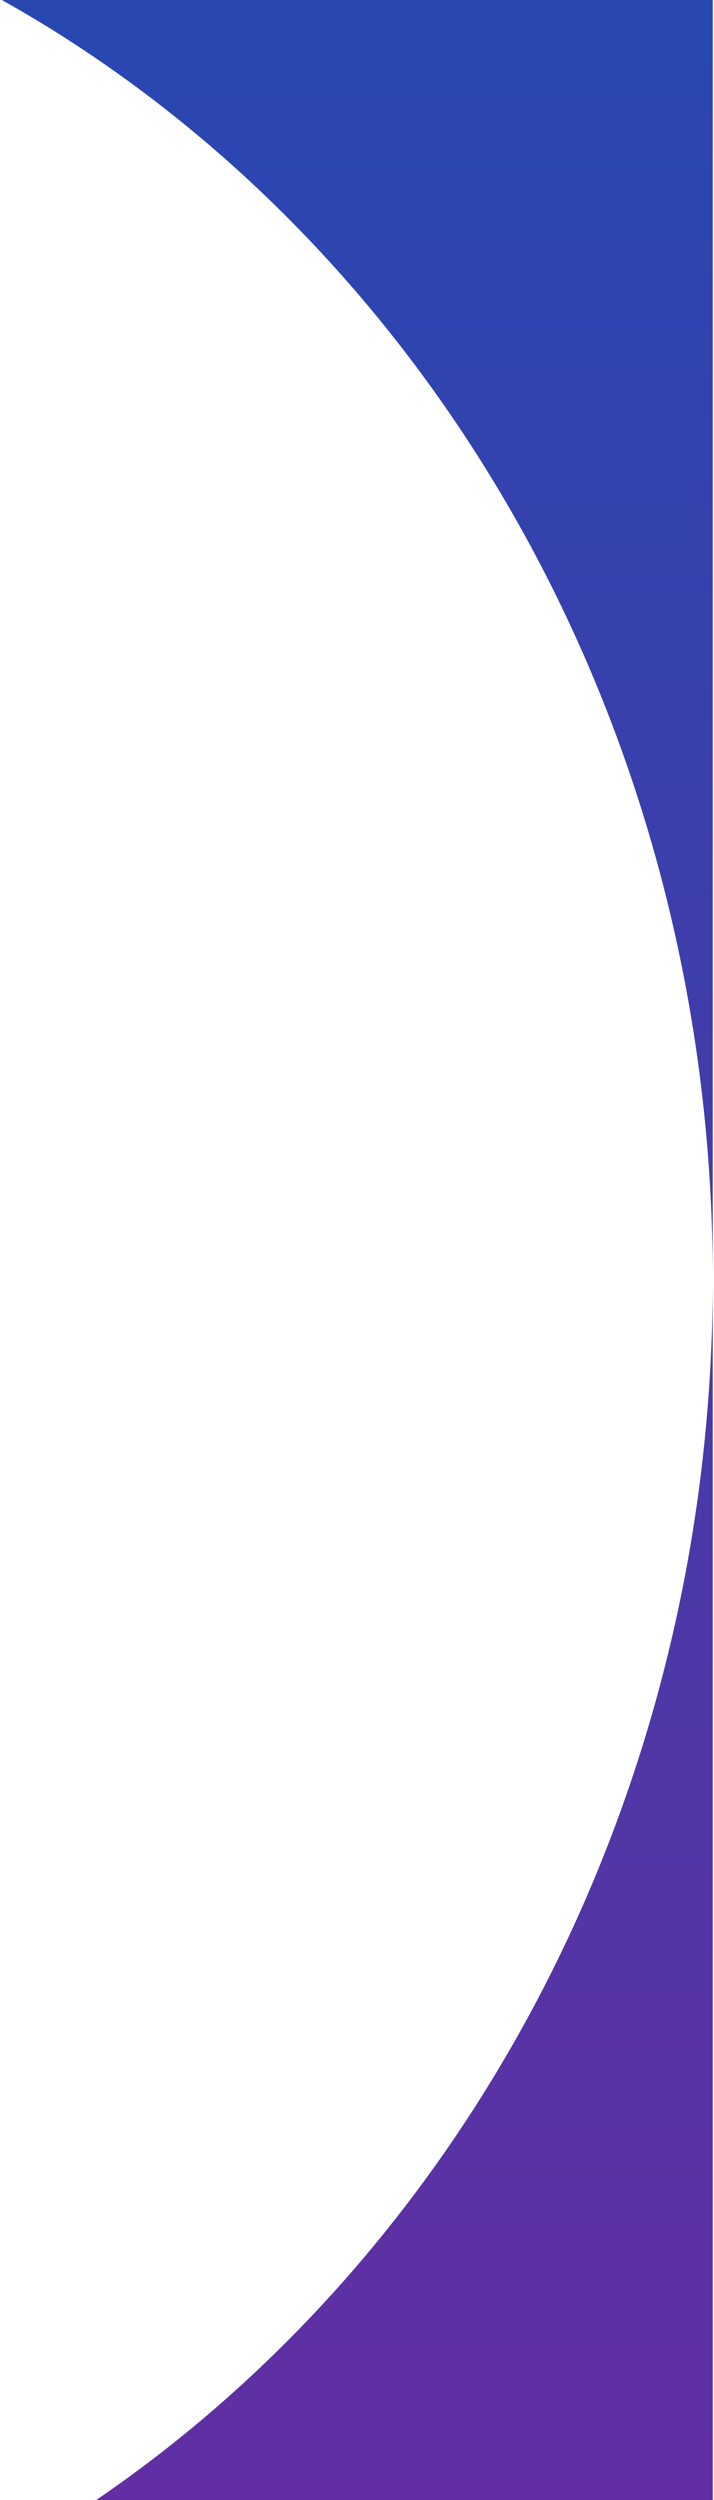 <?xml version="1.0" encoding="UTF-8"?>
<svg width="232px" height="812px" viewBox="0 0 232 812" version="1.1" xmlns="http://www.w3.org/2000/svg" xmlns:xlink="http://www.w3.org/1999/xlink">
    <!-- Generator: Sketch 55.2 (78181) - https://sketchapp.com -->
    <title>Combined Shape</title>
    <desc>Created with Sketch.</desc>
    <defs>
        <linearGradient x1="50%" y1="0%" x2="50%" y2="100%" id="linearGradient-1">
            <stop stop-color="#2648B2" offset="0%"></stop>
            <stop stop-color="#632EA2" offset="100%"></stop>
        </linearGradient>
    </defs>
    <g id="Page-1" stroke="none" stroke-width="1" fill="none" fill-rule="evenodd">
        <g id="0" transform="translate(-143, 0)" fill="url(#linearGradient-1)">
            <path d="M140,-2 L374.595,-2 L374.595,813 L172.801,813 C293.822,731.233 374.595,583.796 374.595,415.5 C374.595,232.418 279.006,74.022 140,-2 Z" id="Combined-Shape"></path>
        </g>
    </g>
</svg>